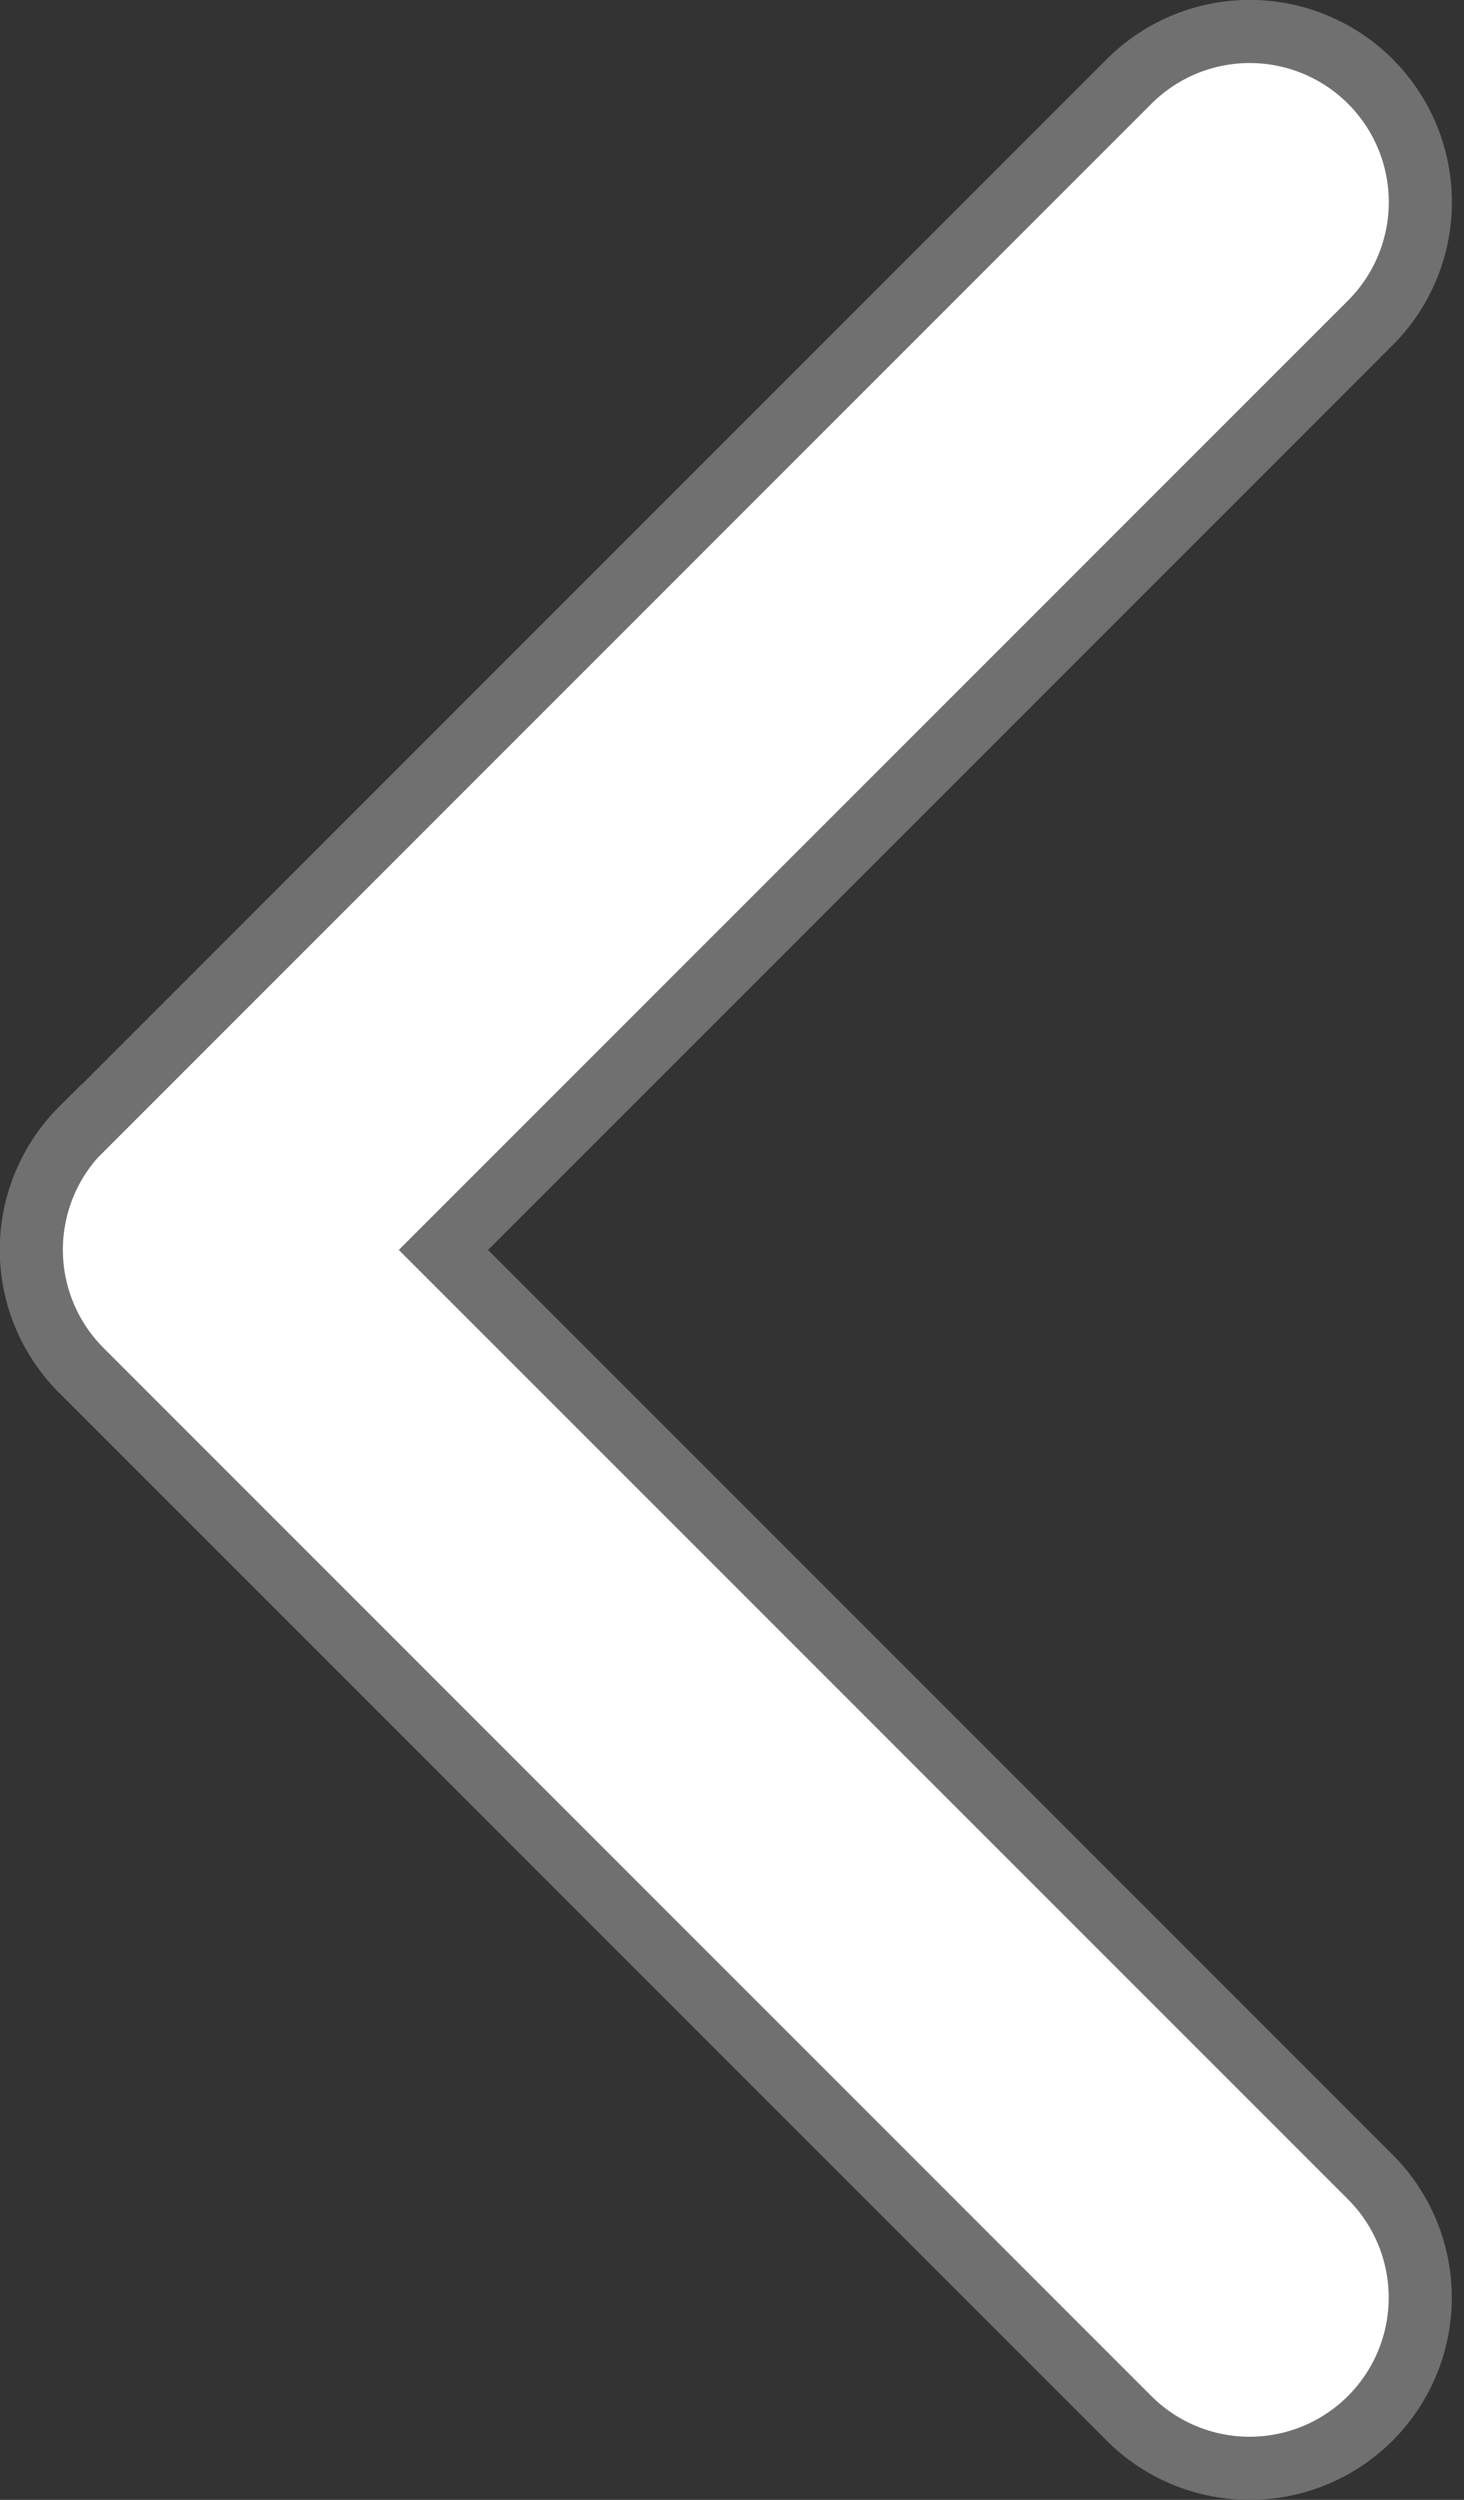 <svg xmlns="http://www.w3.org/2000/svg" width="23.197" height="39.6" viewBox="0 0 23.197 39.6"><rect x="0" y="0" width="23.197" height="39.6" fill="#333333" stroke="none"/><defs><style>.a{fill:#fff;stroke:#707070;}</style></defs><g transform="translate(22.504 39.1) rotate(180)"><path class="a" d="M21.212,21.211l-16.6,16.6A2.7,2.7,0,0,1,.792,33.985L15.478,19.3.792,4.615A2.7,2.7,0,0,1,4.615.792l16.6,16.6a2.7,2.7,0,0,1,0,3.822Z"/></g></svg>